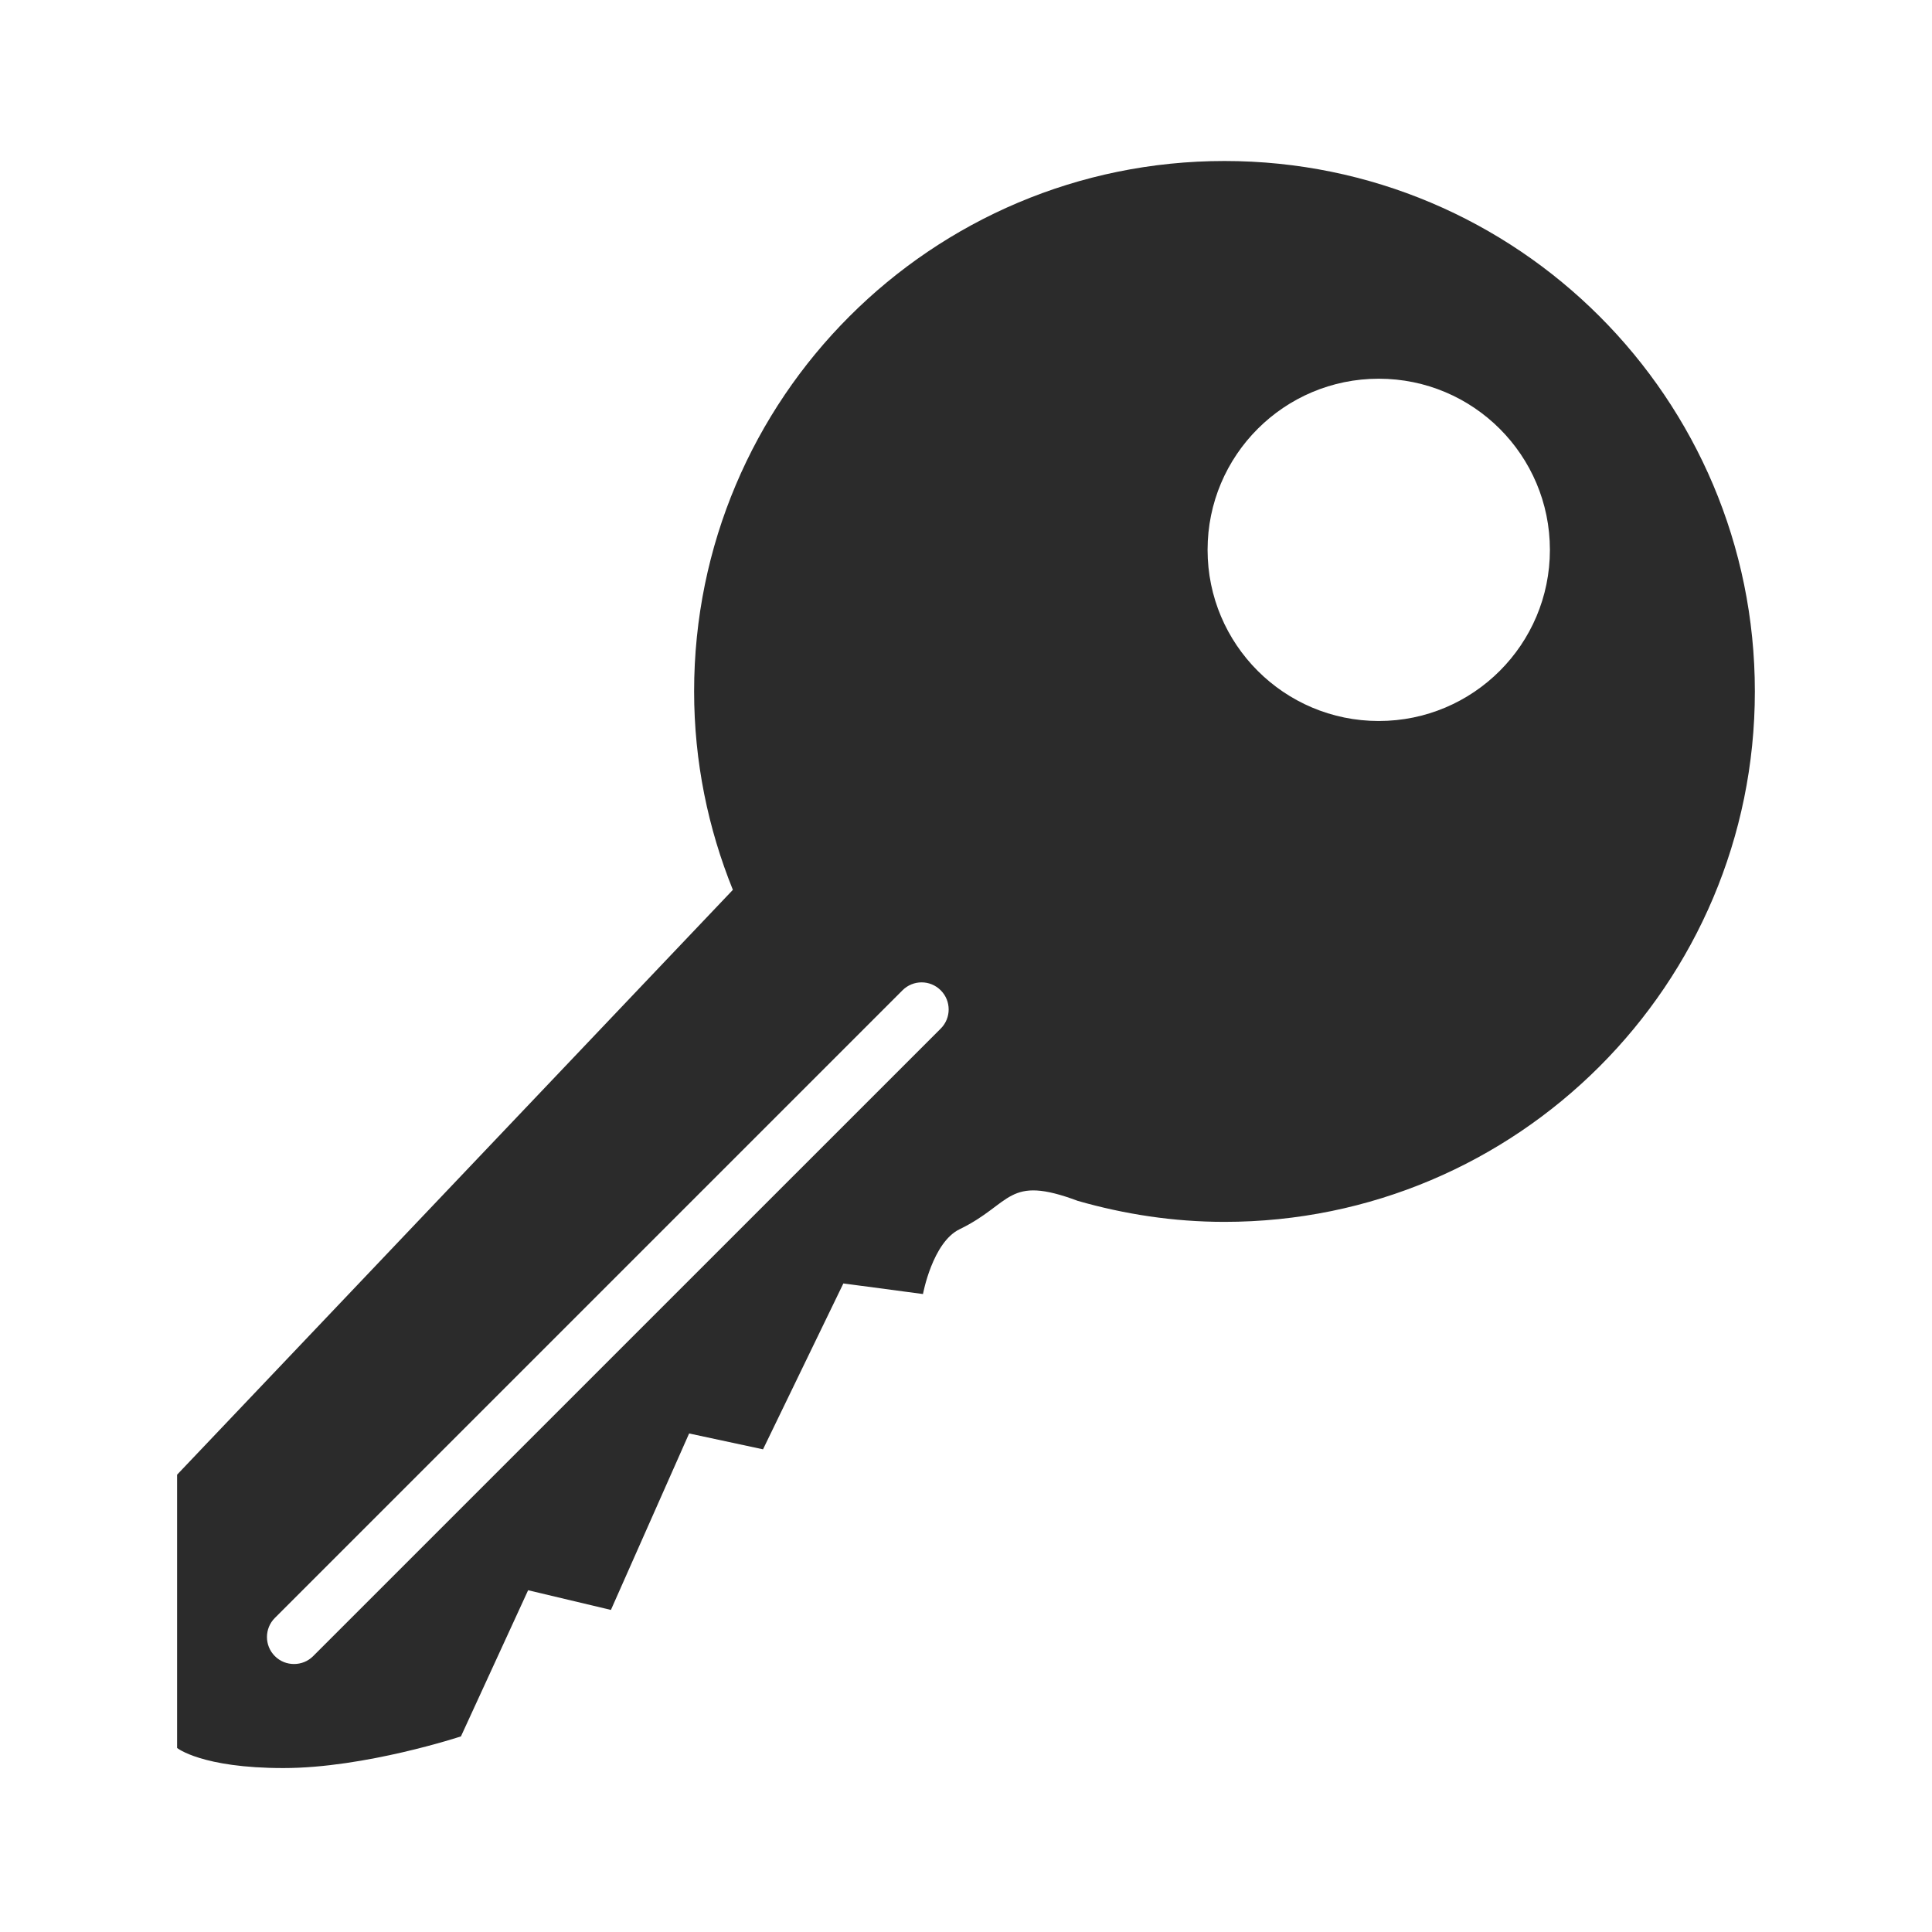 <?xml version="1.0" encoding="utf-8"?>
<!DOCTYPE svg PUBLIC "-//W3C//DTD SVG 1.1//EN" "http://www.w3.org/Graphics/SVG/1.1/DTD/svg11.dtd">
<svg version="1.1" id="iPassword" xmlns="http://www.w3.org/2000/svg" xmlns:xlink="http://www.w3.org/1999/xlink" x="0px" y="0px" width="100%" height="100%" viewBox="0 0 48 48" preserveAspectRatio="xMidYMid meet">
<path id="key" fill="#2B2B2B" d="M30.422,4c-7.277,0-13.177,5.899-13.177,13.178
	c0,1.745,0.347,3.406,0.963,4.93L4.4,36.638v6.79c0,0,0.613,0.499,2.642,0.499
	c2.031,0,4.41-0.787,4.41-0.787l1.669-3.631l2.057,0.489l1.943-4.384
	l1.836,0.394l1.996-4.121l1.978,0.263c0,0,0.236-1.284,0.91-1.61
	c1.312-0.636,1.172-1.365,2.938-0.704c1.157,0.331,2.376,0.521,3.641,0.521
	c7.278,0,13.179-5.9,13.179-13.178C43.601,9.899,37.7,4,30.422,4z M23.373,25.554
	L7.78,41.146c-0.131,0.132-0.303,0.196-0.475,0.196
	c-0.173,0-0.344-0.064-0.476-0.196c-0.262-0.262-0.262-0.687,0-0.949l15.593-15.593
	c0.263-0.263,0.688-0.263,0.95,0C23.635,24.866,23.635,25.292,23.373,25.554z
	 M34.255,17.913c-2.349,0-4.253-1.904-4.253-4.252
	c0-2.349,1.904-4.252,4.253-4.252s4.252,1.904,4.252,4.252
	C38.507,16.008,36.604,17.913,34.255,17.913z"/>
</svg>